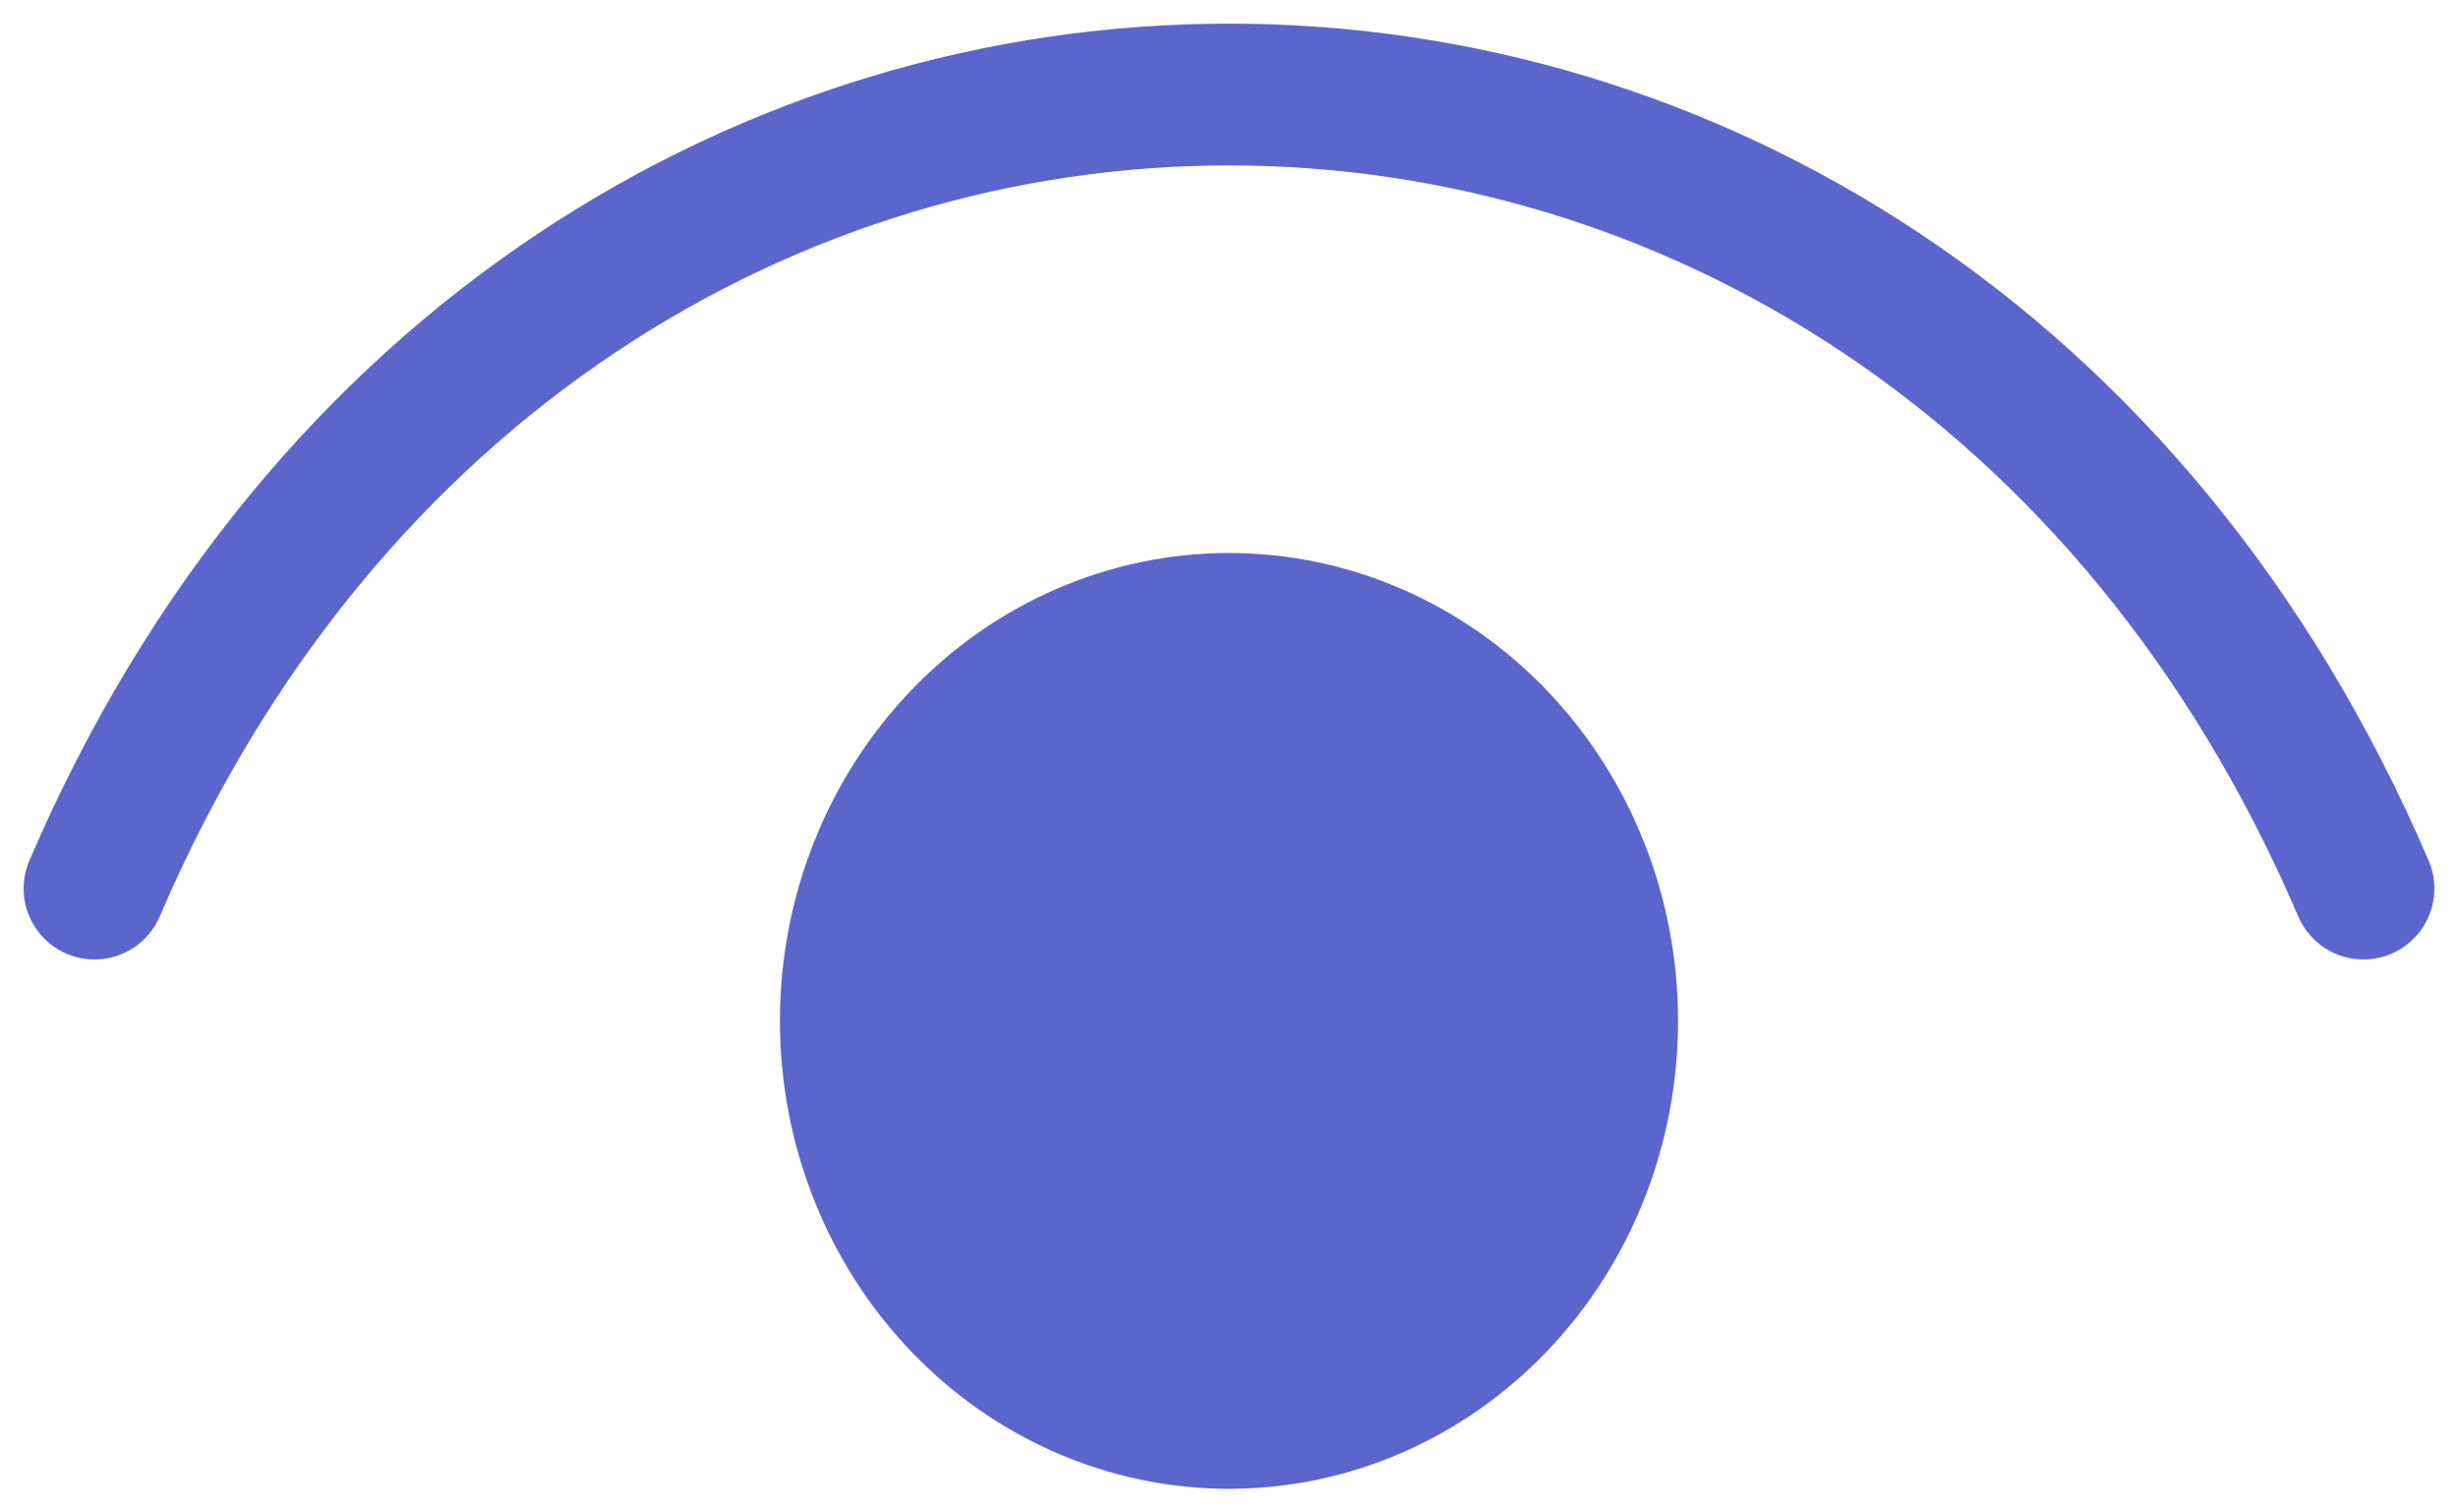 <svg width="26" height="16" viewBox="0 0 26 16" fill="none" xmlns="http://www.w3.org/2000/svg">
<path d="M1 9.4C5.8 -1.8 20.2 -1.8 25 9.4" stroke="#5B65CC" stroke-width="1.5" stroke-linecap="round" stroke-linejoin="round"/>
<path d="M13 15C12.475 15 11.955 14.891 11.469 14.68C10.984 14.469 10.543 14.16 10.172 13.77C9.8 13.38 9.505 12.917 9.304 12.407C9.103 11.898 9 11.352 9 10.8C9 10.248 9.103 9.702 9.304 9.193C9.505 8.683 9.8 8.22 10.172 7.83C10.543 7.44 10.984 7.131 11.469 6.92C11.955 6.709 12.475 6.6 13 6.6C14.061 6.6 15.078 7.043 15.828 7.83C16.579 8.618 17 9.686 17 10.8C17 11.914 16.579 12.982 15.828 13.77C15.078 14.557 14.061 15 13 15Z" fill="#5B65CC" stroke="#5B65CC" stroke-width="1.5" stroke-linecap="round" stroke-linejoin="round"/>
</svg>
